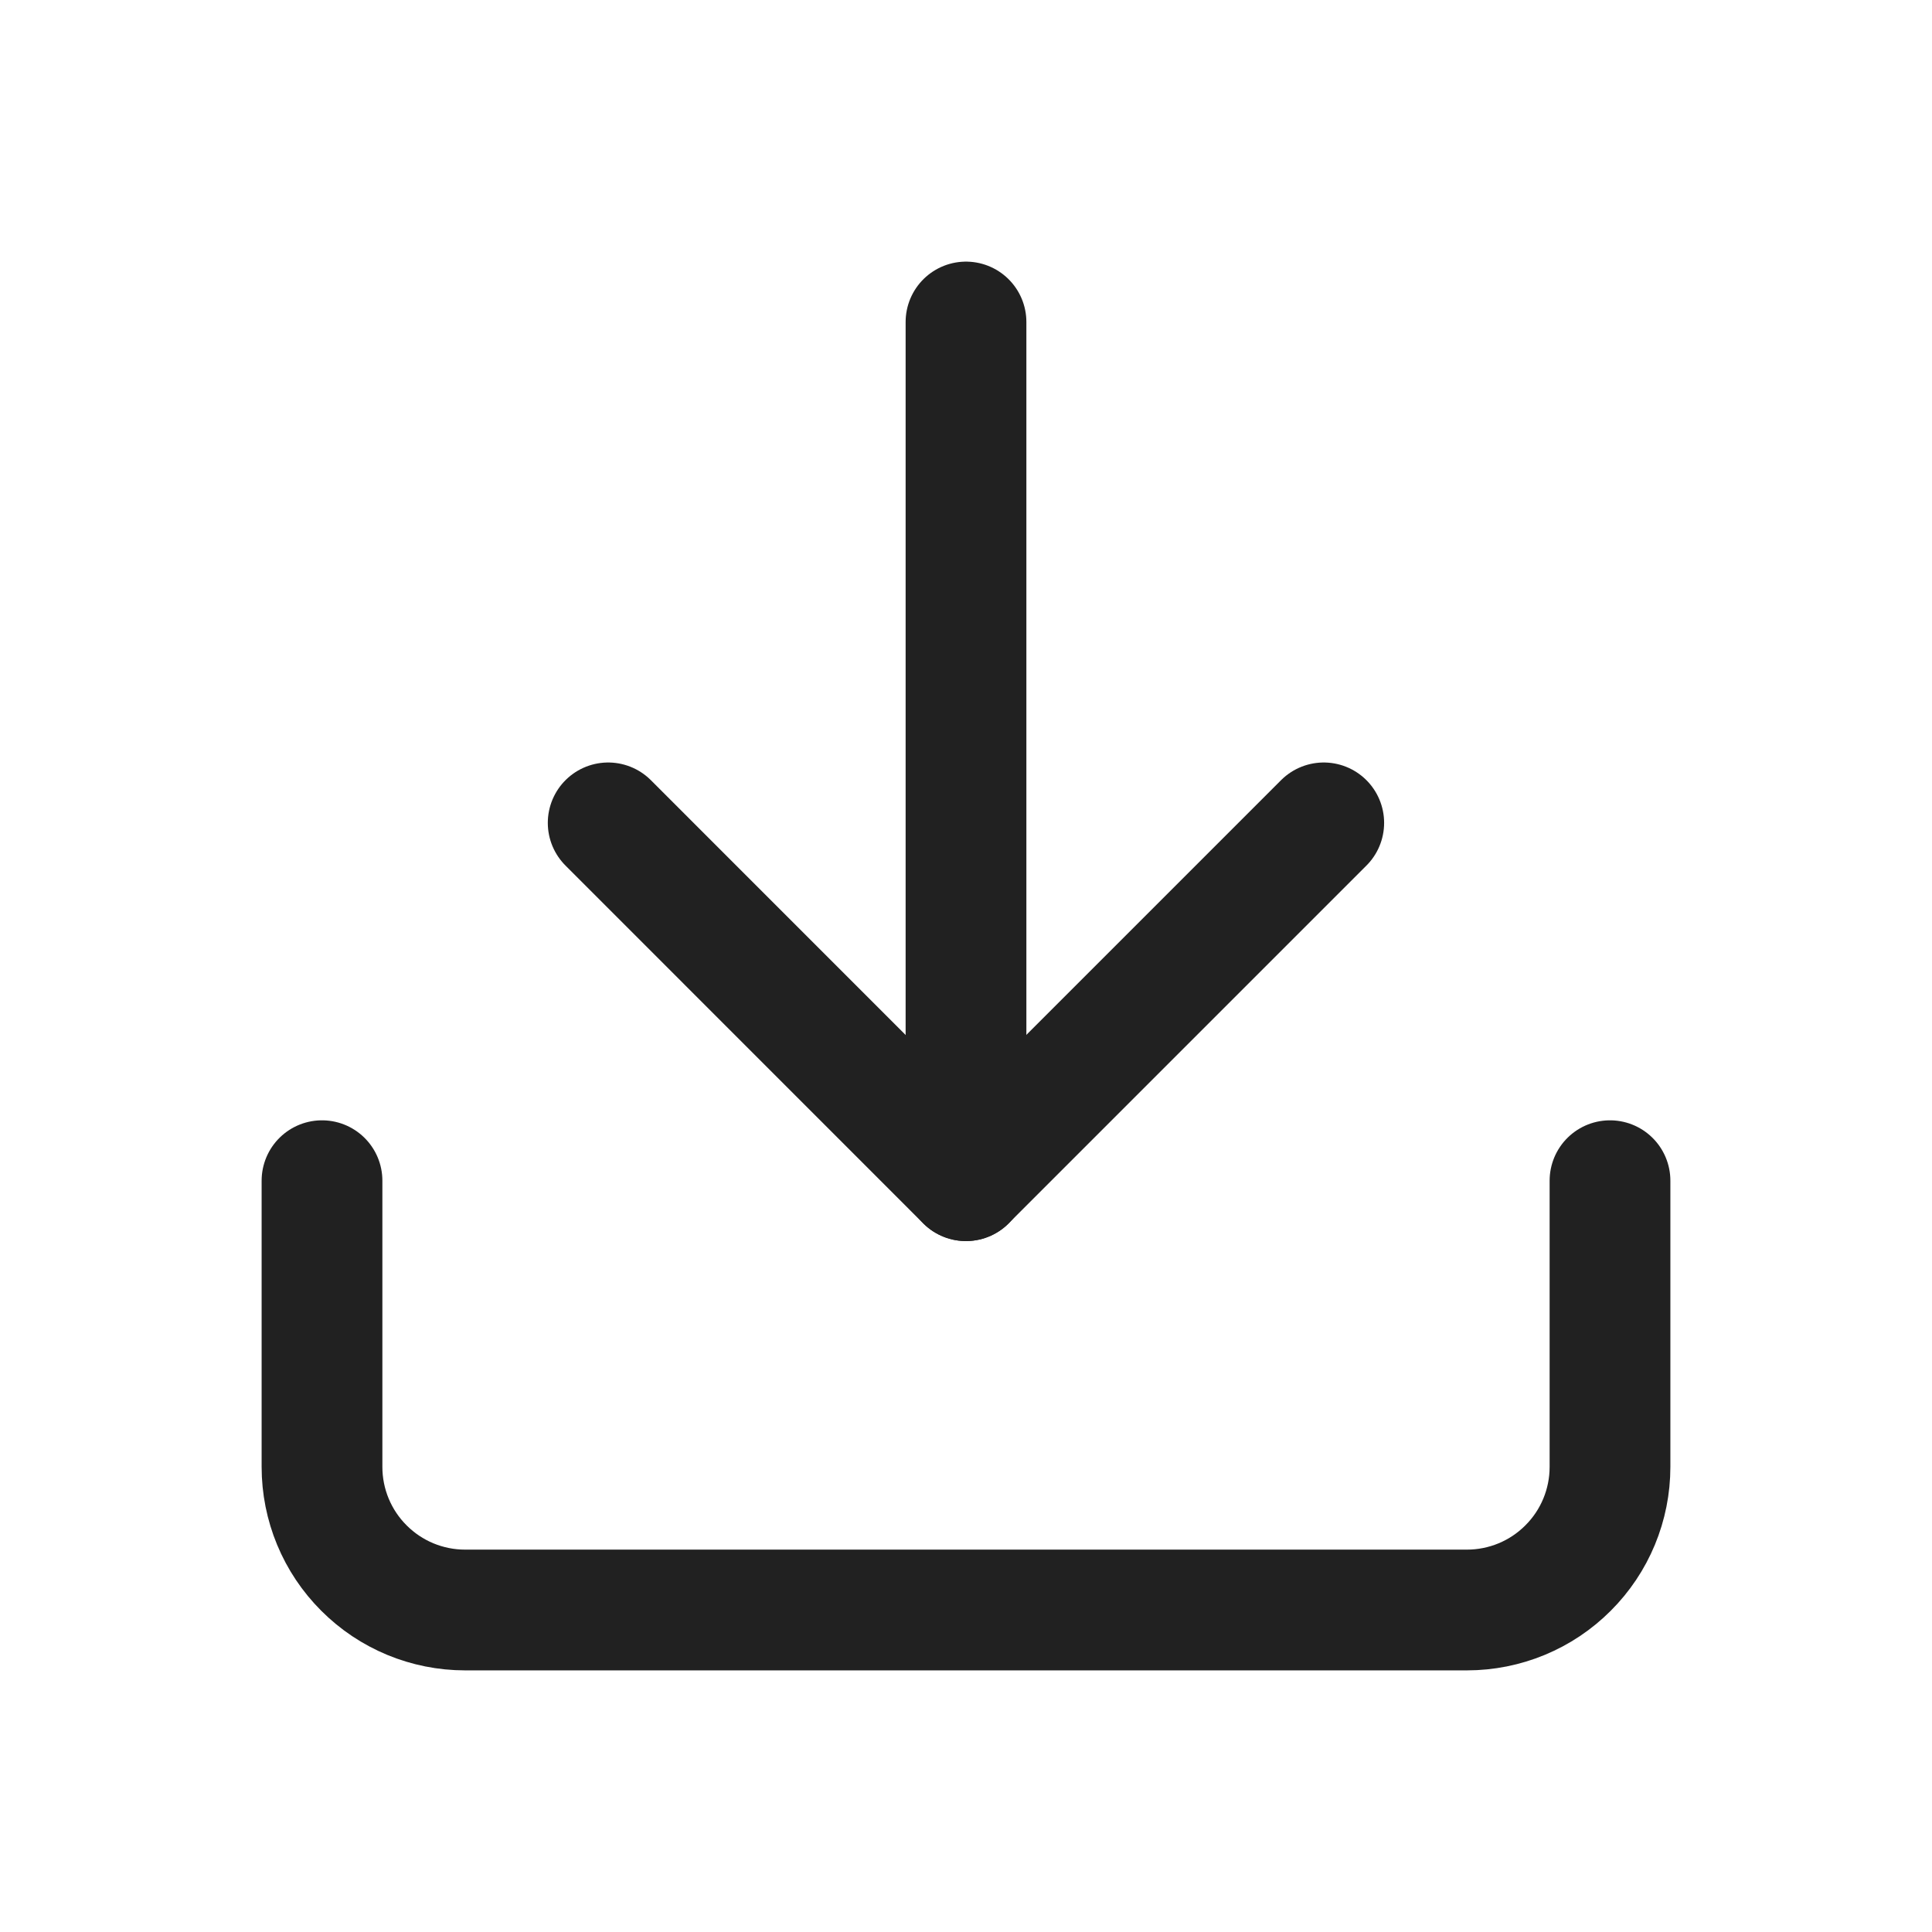 <svg width="24" height="24" viewBox="0 0 24 24" fill="none" xmlns="http://www.w3.org/2000/svg">
<path d="M20 14.667V18.222C20 18.694 19.813 19.146 19.479 19.479C19.146 19.813 18.694 20 18.222 20H5.778C5.306 20 4.854 19.813 4.521 19.479C4.187 19.146 4 18.694 4 18.222V14.667" stroke="#212121" stroke-width="1.5" stroke-linecap="round" stroke-linejoin="round"/>
<path d="M7.555 10.222L11.999 14.667L16.444 10.222" stroke="#212121" stroke-width="1.5" stroke-linecap="round" stroke-linejoin="round"/>
<path d="M12 14.667V4" stroke="#212121" stroke-width="1.5" stroke-linecap="round" stroke-linejoin="round"/>
</svg>
